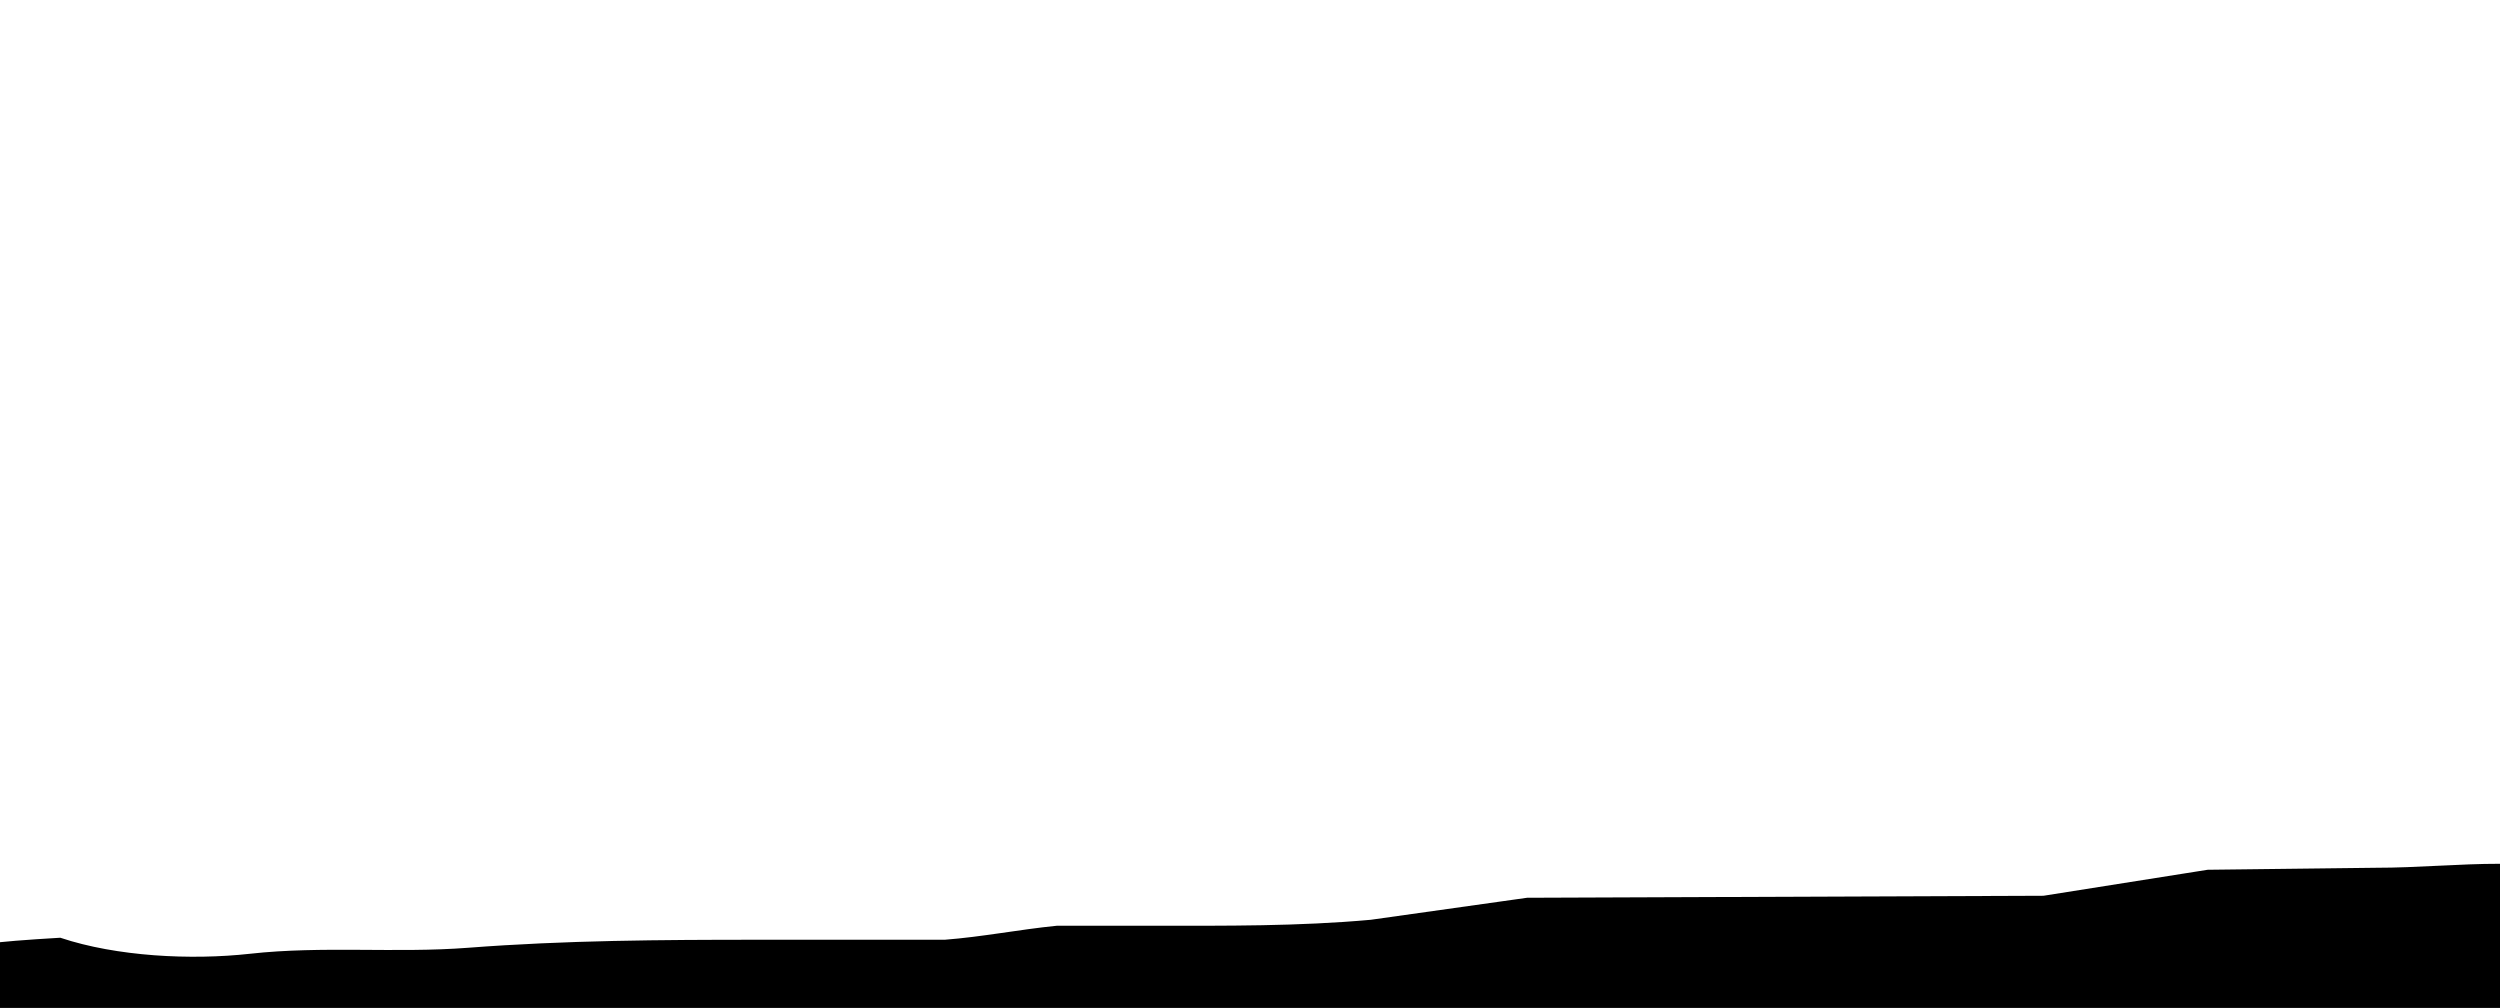<svg xmlns="http://www.w3.org/2000/svg" width="1873" height="755" viewBox="0 0 1873 755">
  <defs>
    <style>
      .cls-1 {
        stroke: #000;
        stroke-width: 3px;
        fill-rule: evenodd;
      }
    </style>
  </defs>
  <path class="cls-1" d="M44.988,704.067c42.153,14.037,97.98,16.922,142.462,11.985,54.326-6.03,108.9-.3,163.456-4.494,72.443-5.567,144.483-5.993,217.442-5.993H707.811c28.371-2.18,55.9-7.681,83.978-10.486h71.98c54.544,0,109.306.424,163.461-4.494l116.96-16.478,386.9-1.5,122.97-19.474,125.96-1.5c31.36,0,62.05-3,92.98-3V755H0C-67.024,715.507-53.73,709.9,44.988,704.067Z"/>
</svg>
